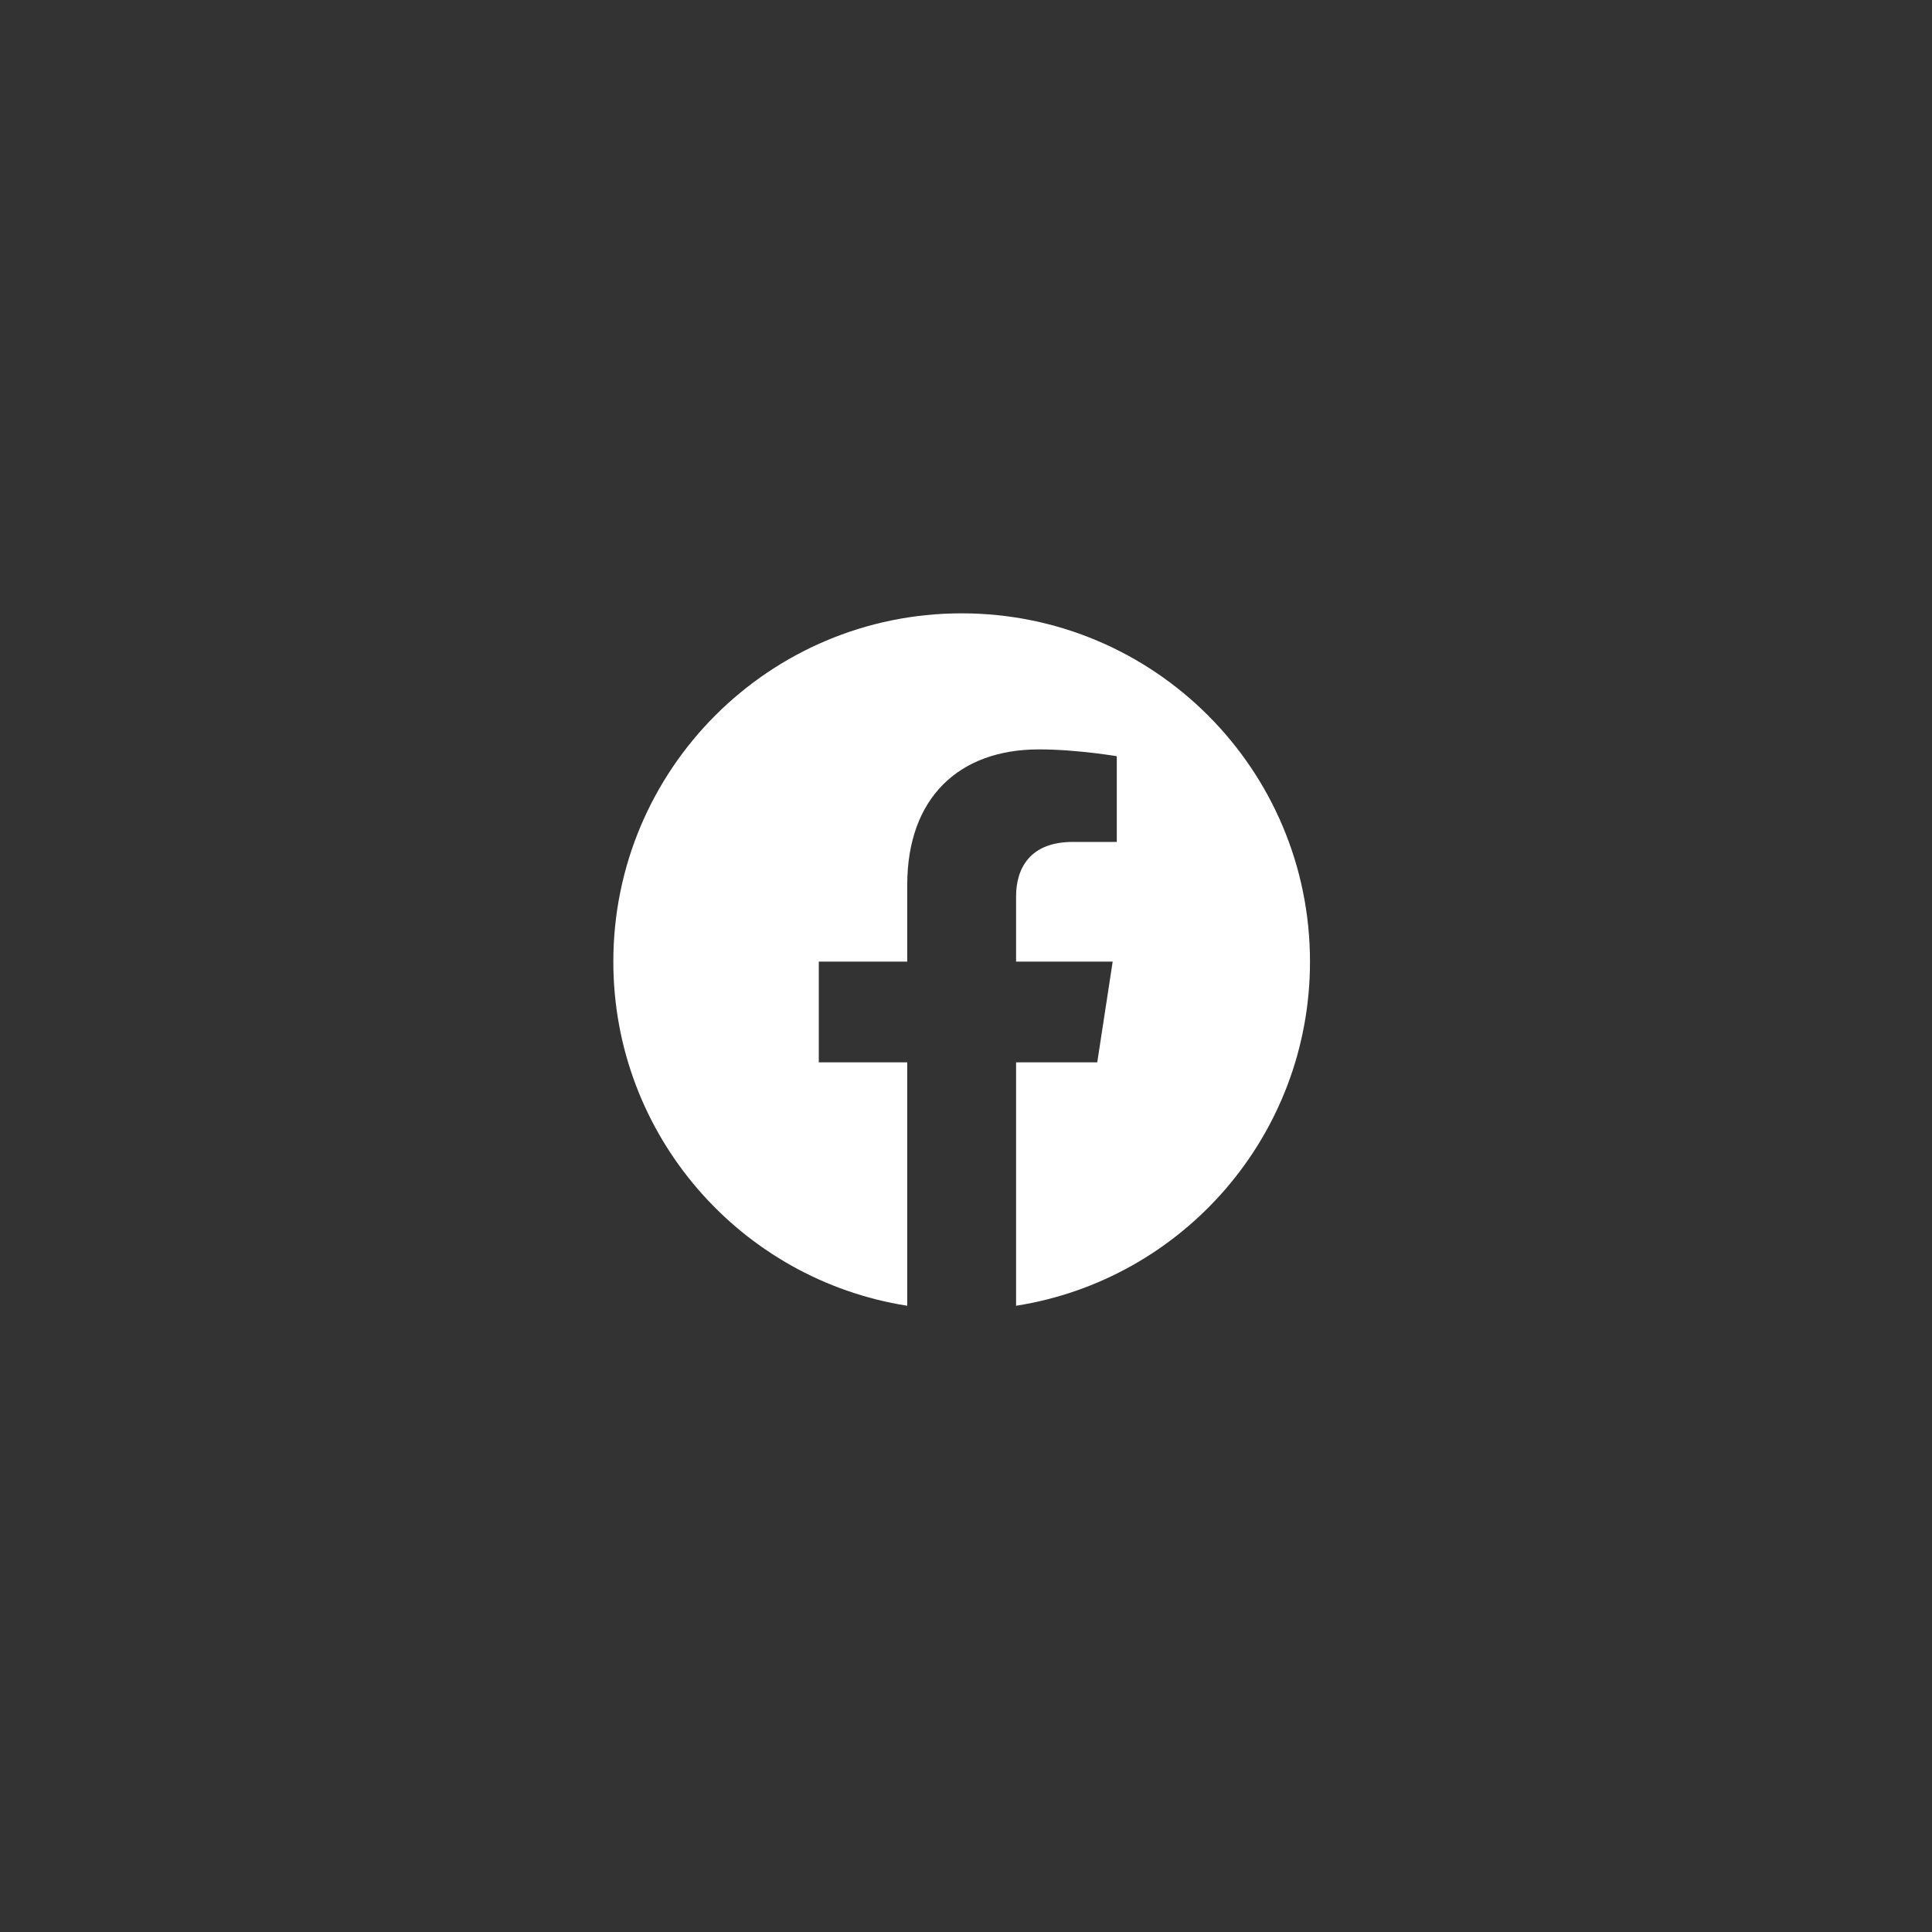 <svg width="63" height="63" viewBox="0 0 63 63" fill="none" xmlns="http://www.w3.org/2000/svg">
<rect x="0" y="0" width="63" height="63" fill="#333333" stroke="none"/>
<g clip-path="url(#clip0_0_12870)">
<path fill-rule="evenodd" clip-rule="evenodd" d="M31.358 20C37.632 20 42.717 25.085 42.717 31.358C42.717 37.028 38.563 41.727 33.133 42.579V34.642H35.78L36.283 31.358H33.133V29.229C33.133 28.331 33.573 27.454 34.984 27.454H36.417V24.659C36.417 24.659 36.258 24.632 36 24.597C35.61 24.544 34.99 24.472 34.34 24.446C34.185 24.44 34.029 24.437 33.874 24.437C31.279 24.437 29.584 26.009 29.584 28.856V31.358H26.7V34.642H29.584V42.579C24.154 41.727 20 37.028 20 31.358C20 25.085 25.085 20 31.358 20Z" fill="white"/>
</g>
<defs>
<clipPath id="clip0_0_12870">
<rect width="22.717" height="22.717" fill="white" transform="translate(20 20)"/>
</clipPath>
</defs>
</svg>
